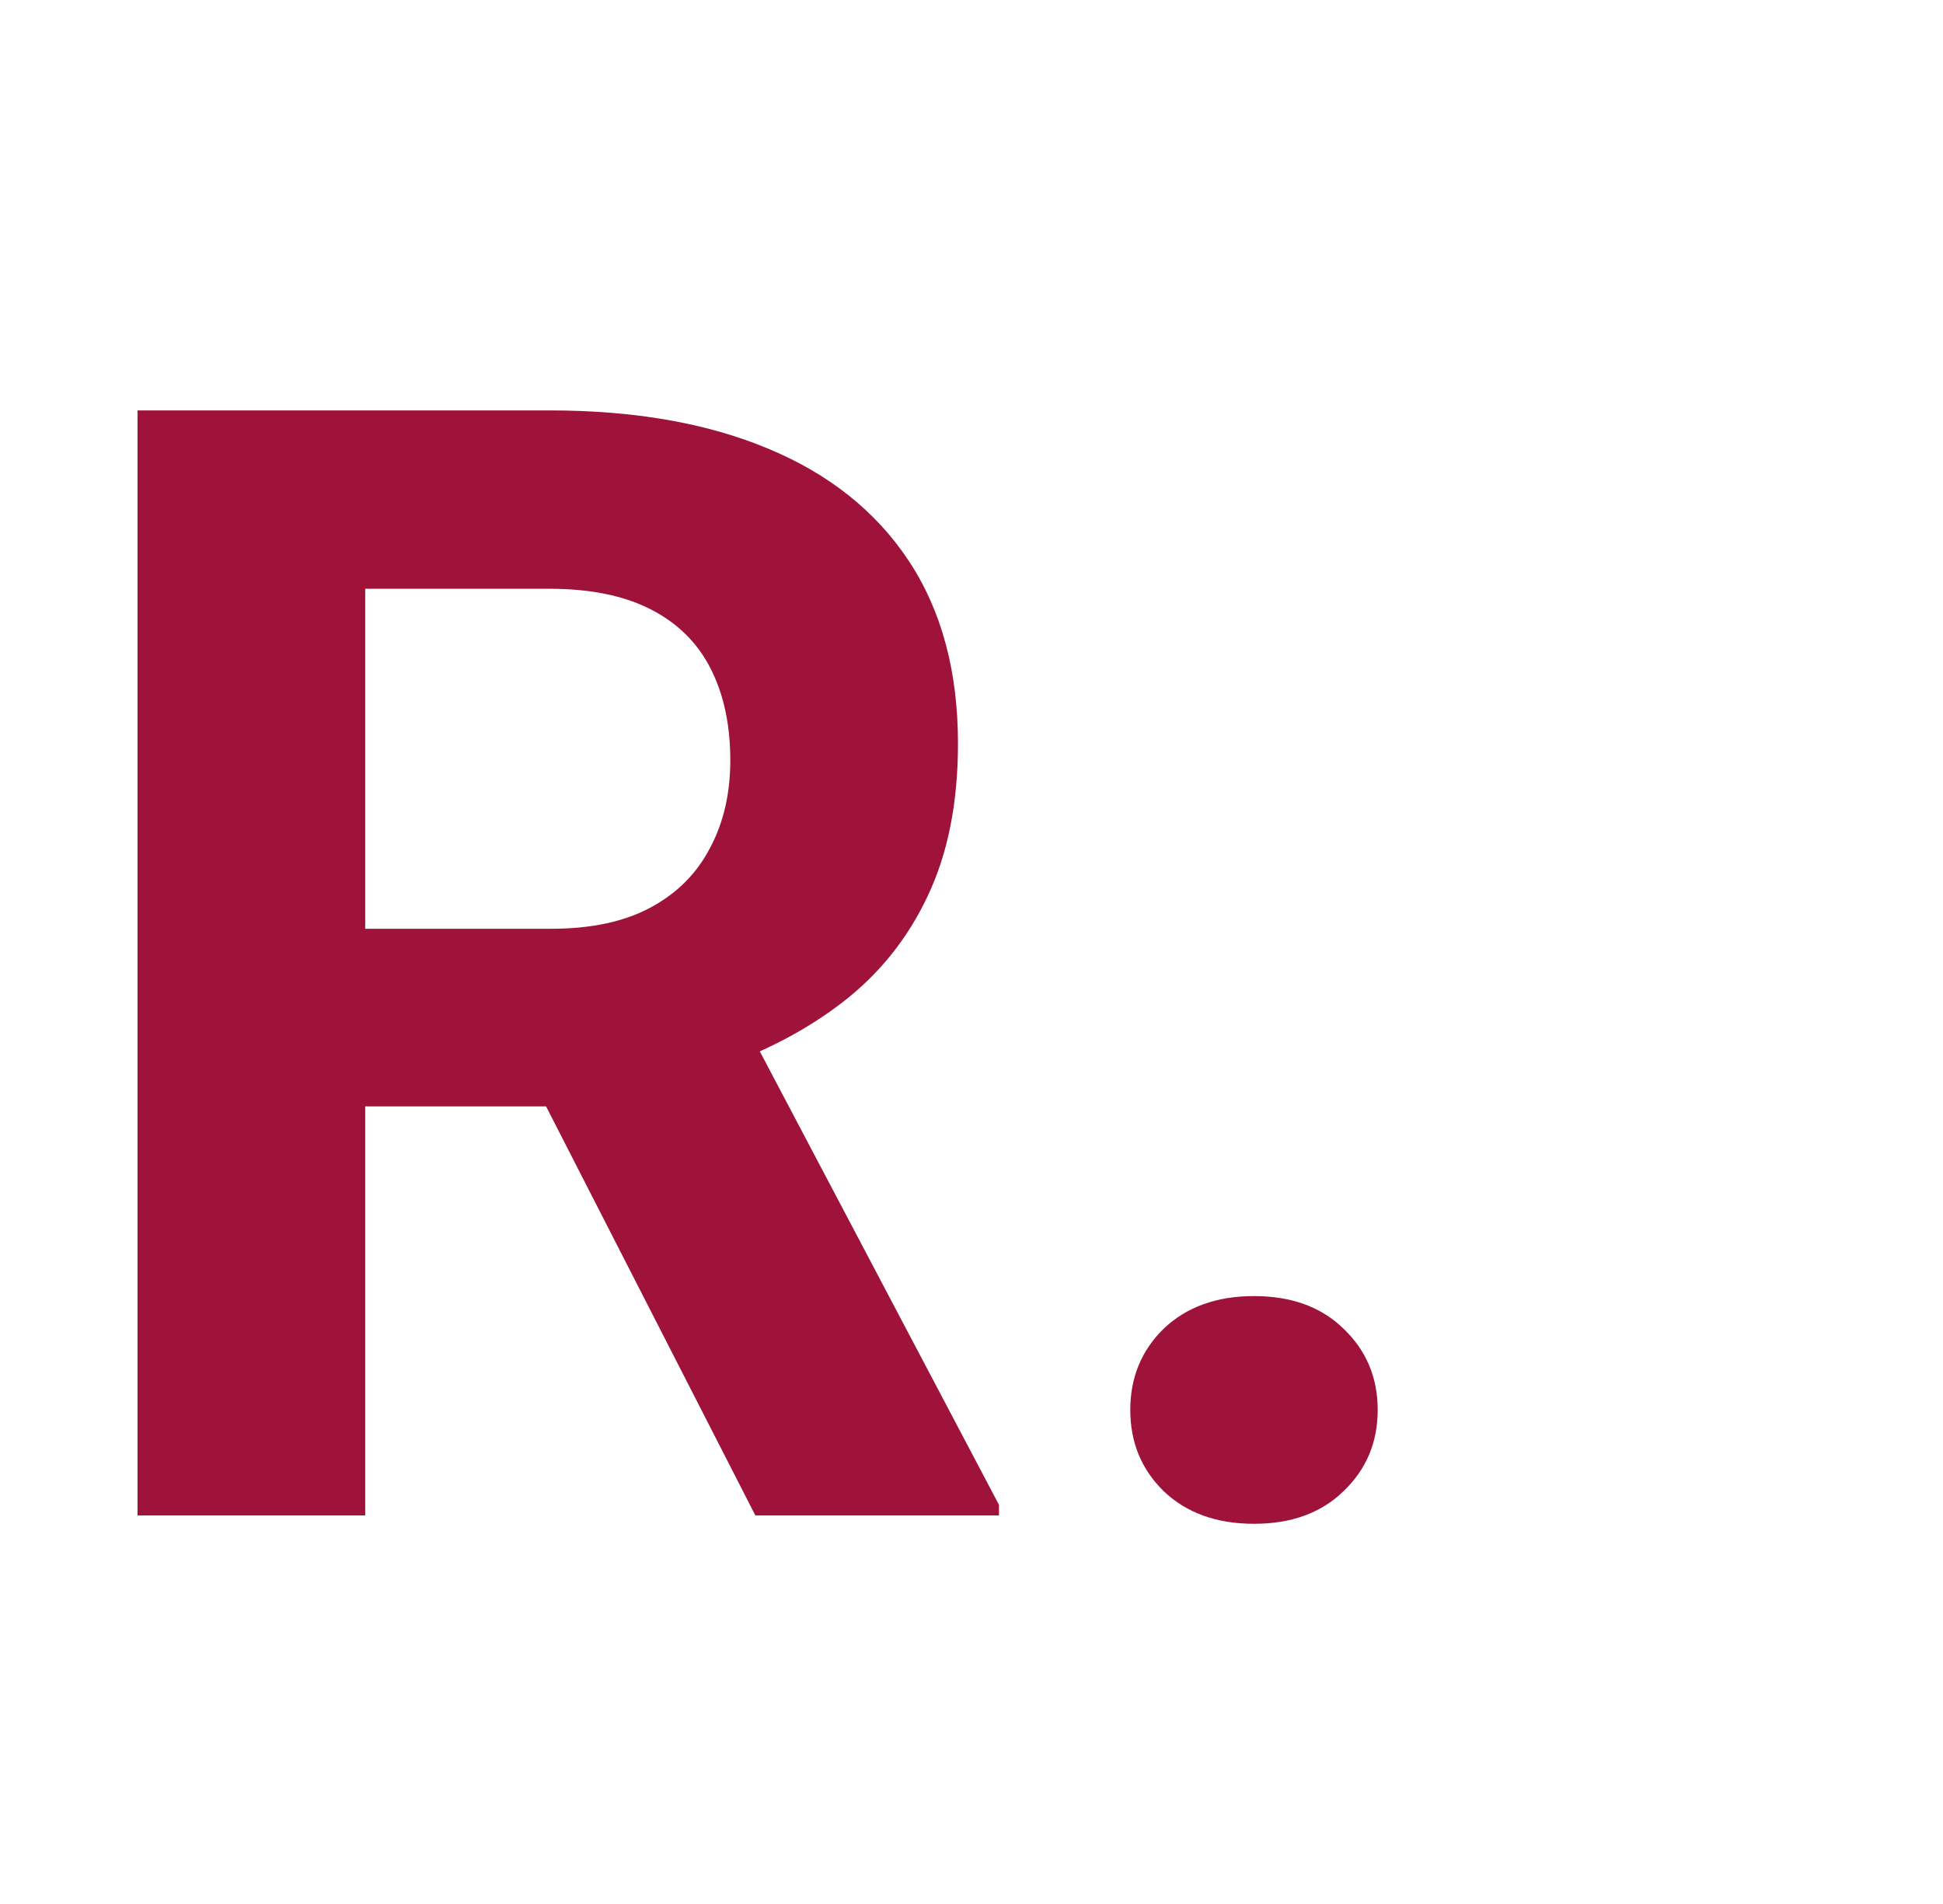 <svg width="50" height="49" viewBox="0 0 50 49" fill="none" xmlns="http://www.w3.org/2000/svg">
<rect width="50" height="49" fill="#E5E5E5"/>
<rect width="50" height="49" fill="white"/>
<path d="M3.539 10.562H14.145C16.319 10.562 18.188 10.888 19.75 11.539C21.326 12.19 22.537 13.154 23.383 14.43C24.229 15.706 24.652 17.275 24.652 19.137C24.652 20.66 24.392 21.969 23.871 23.062C23.363 24.143 22.641 25.048 21.703 25.777C20.779 26.494 19.691 27.066 18.441 27.496L16.586 28.473H7.367L7.328 23.902H14.184C15.212 23.902 16.065 23.72 16.742 23.355C17.419 22.991 17.927 22.483 18.266 21.832C18.617 21.181 18.793 20.426 18.793 19.566C18.793 18.655 18.624 17.867 18.285 17.203C17.947 16.539 17.432 16.031 16.742 15.68C16.052 15.328 15.186 15.152 14.145 15.152H9.398V39H3.539V10.562ZM19.438 39L12.953 26.324L19.145 26.285L25.707 38.727V39H19.438ZM29.086 36.285C29.086 35.452 29.372 34.755 29.945 34.195C30.531 33.635 31.306 33.355 32.27 33.355C33.233 33.355 34.001 33.635 34.574 34.195C35.16 34.755 35.453 35.452 35.453 36.285C35.453 37.118 35.16 37.815 34.574 38.375C34.001 38.935 33.233 39.215 32.27 39.215C31.306 39.215 30.531 38.935 29.945 38.375C29.372 37.815 29.086 37.118 29.086 36.285Z" fill="#9F1239"/>
</svg>
